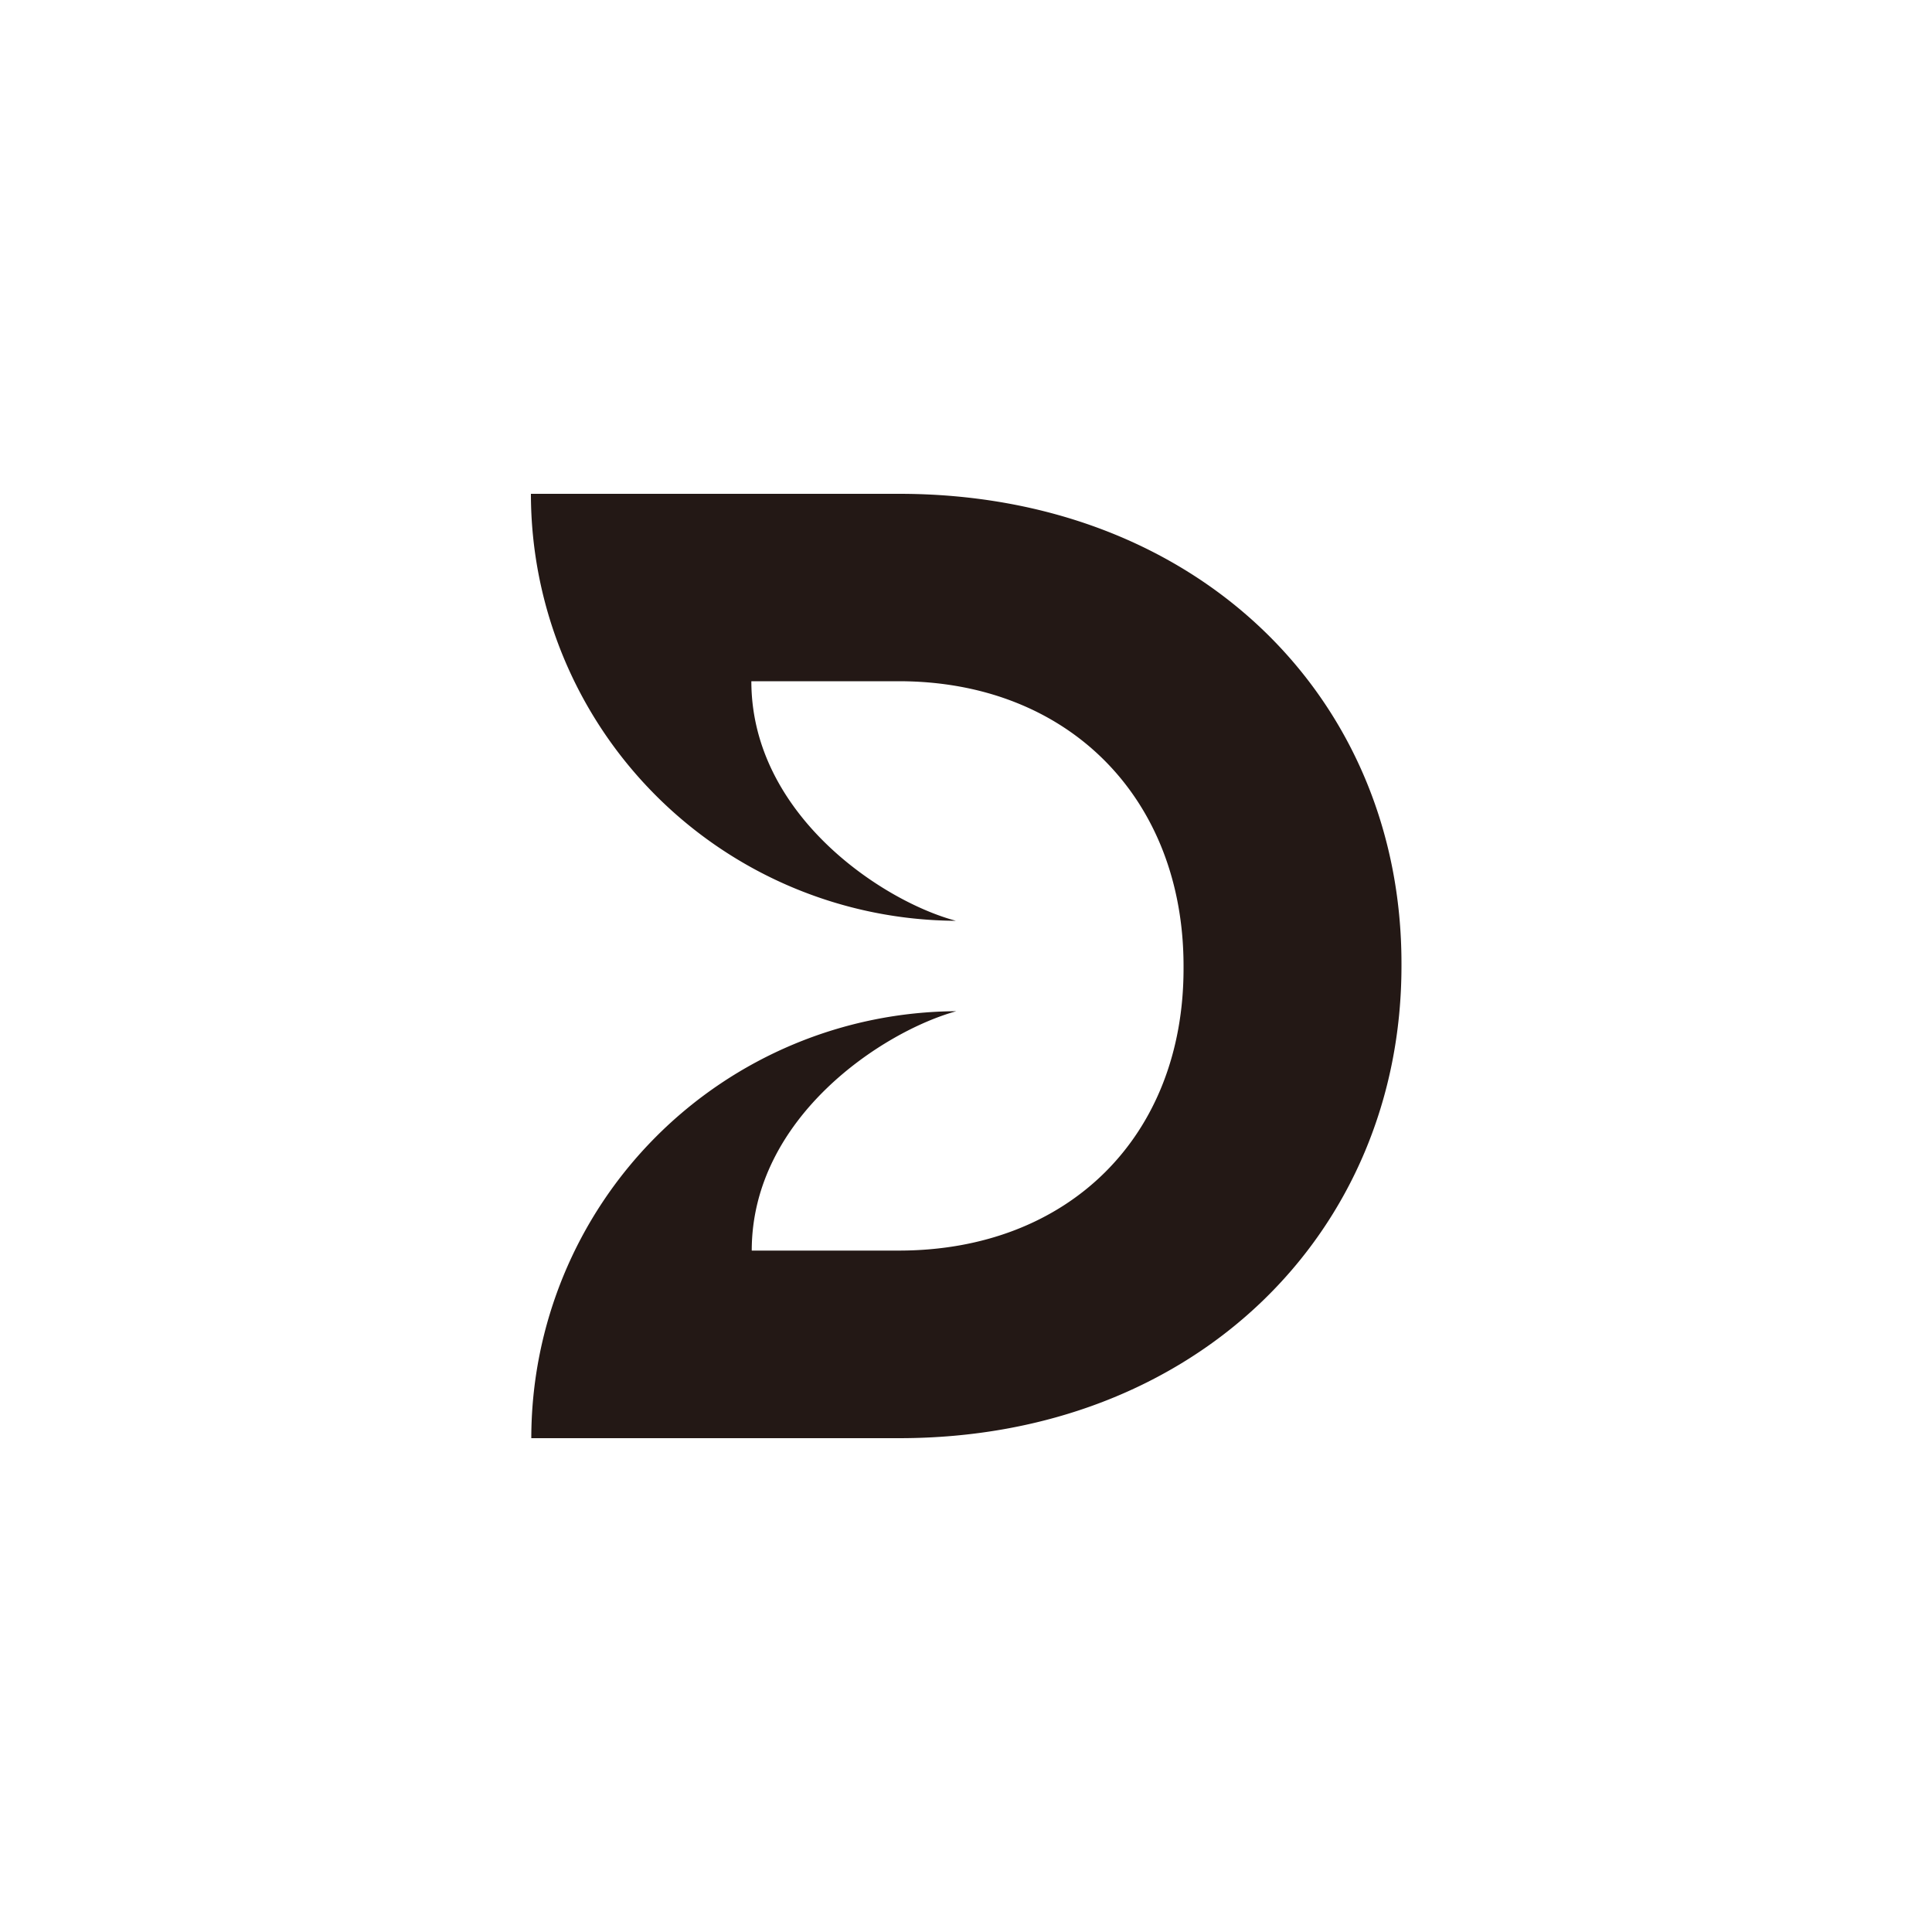 <svg id="图层_1" data-name="图层 1" xmlns="http://www.w3.org/2000/svg" viewBox="0 0 100 100"><defs><style>.cls-1{fill:#231815;}</style></defs><title>logohunt01</title><path class="cls-1" d="M46.54,25.56H27.48a22.11,22.11,0,0,0,22,22.1c-3.78-1-10.59-5.48-10.59-12.4h7.63c8.8,0,14.74,6.08,14.74,14.74v.14c0,8.66-5.94,14.59-14.74,14.59H38.91c0-6.91,6.81-11.35,10.59-12.39a22.11,22.11,0,0,0-22,22.1H46.54c15.37,0,26-10.68,26-24.44v-.14c0-13.76-10.61-24.3-26-24.3"/></svg>